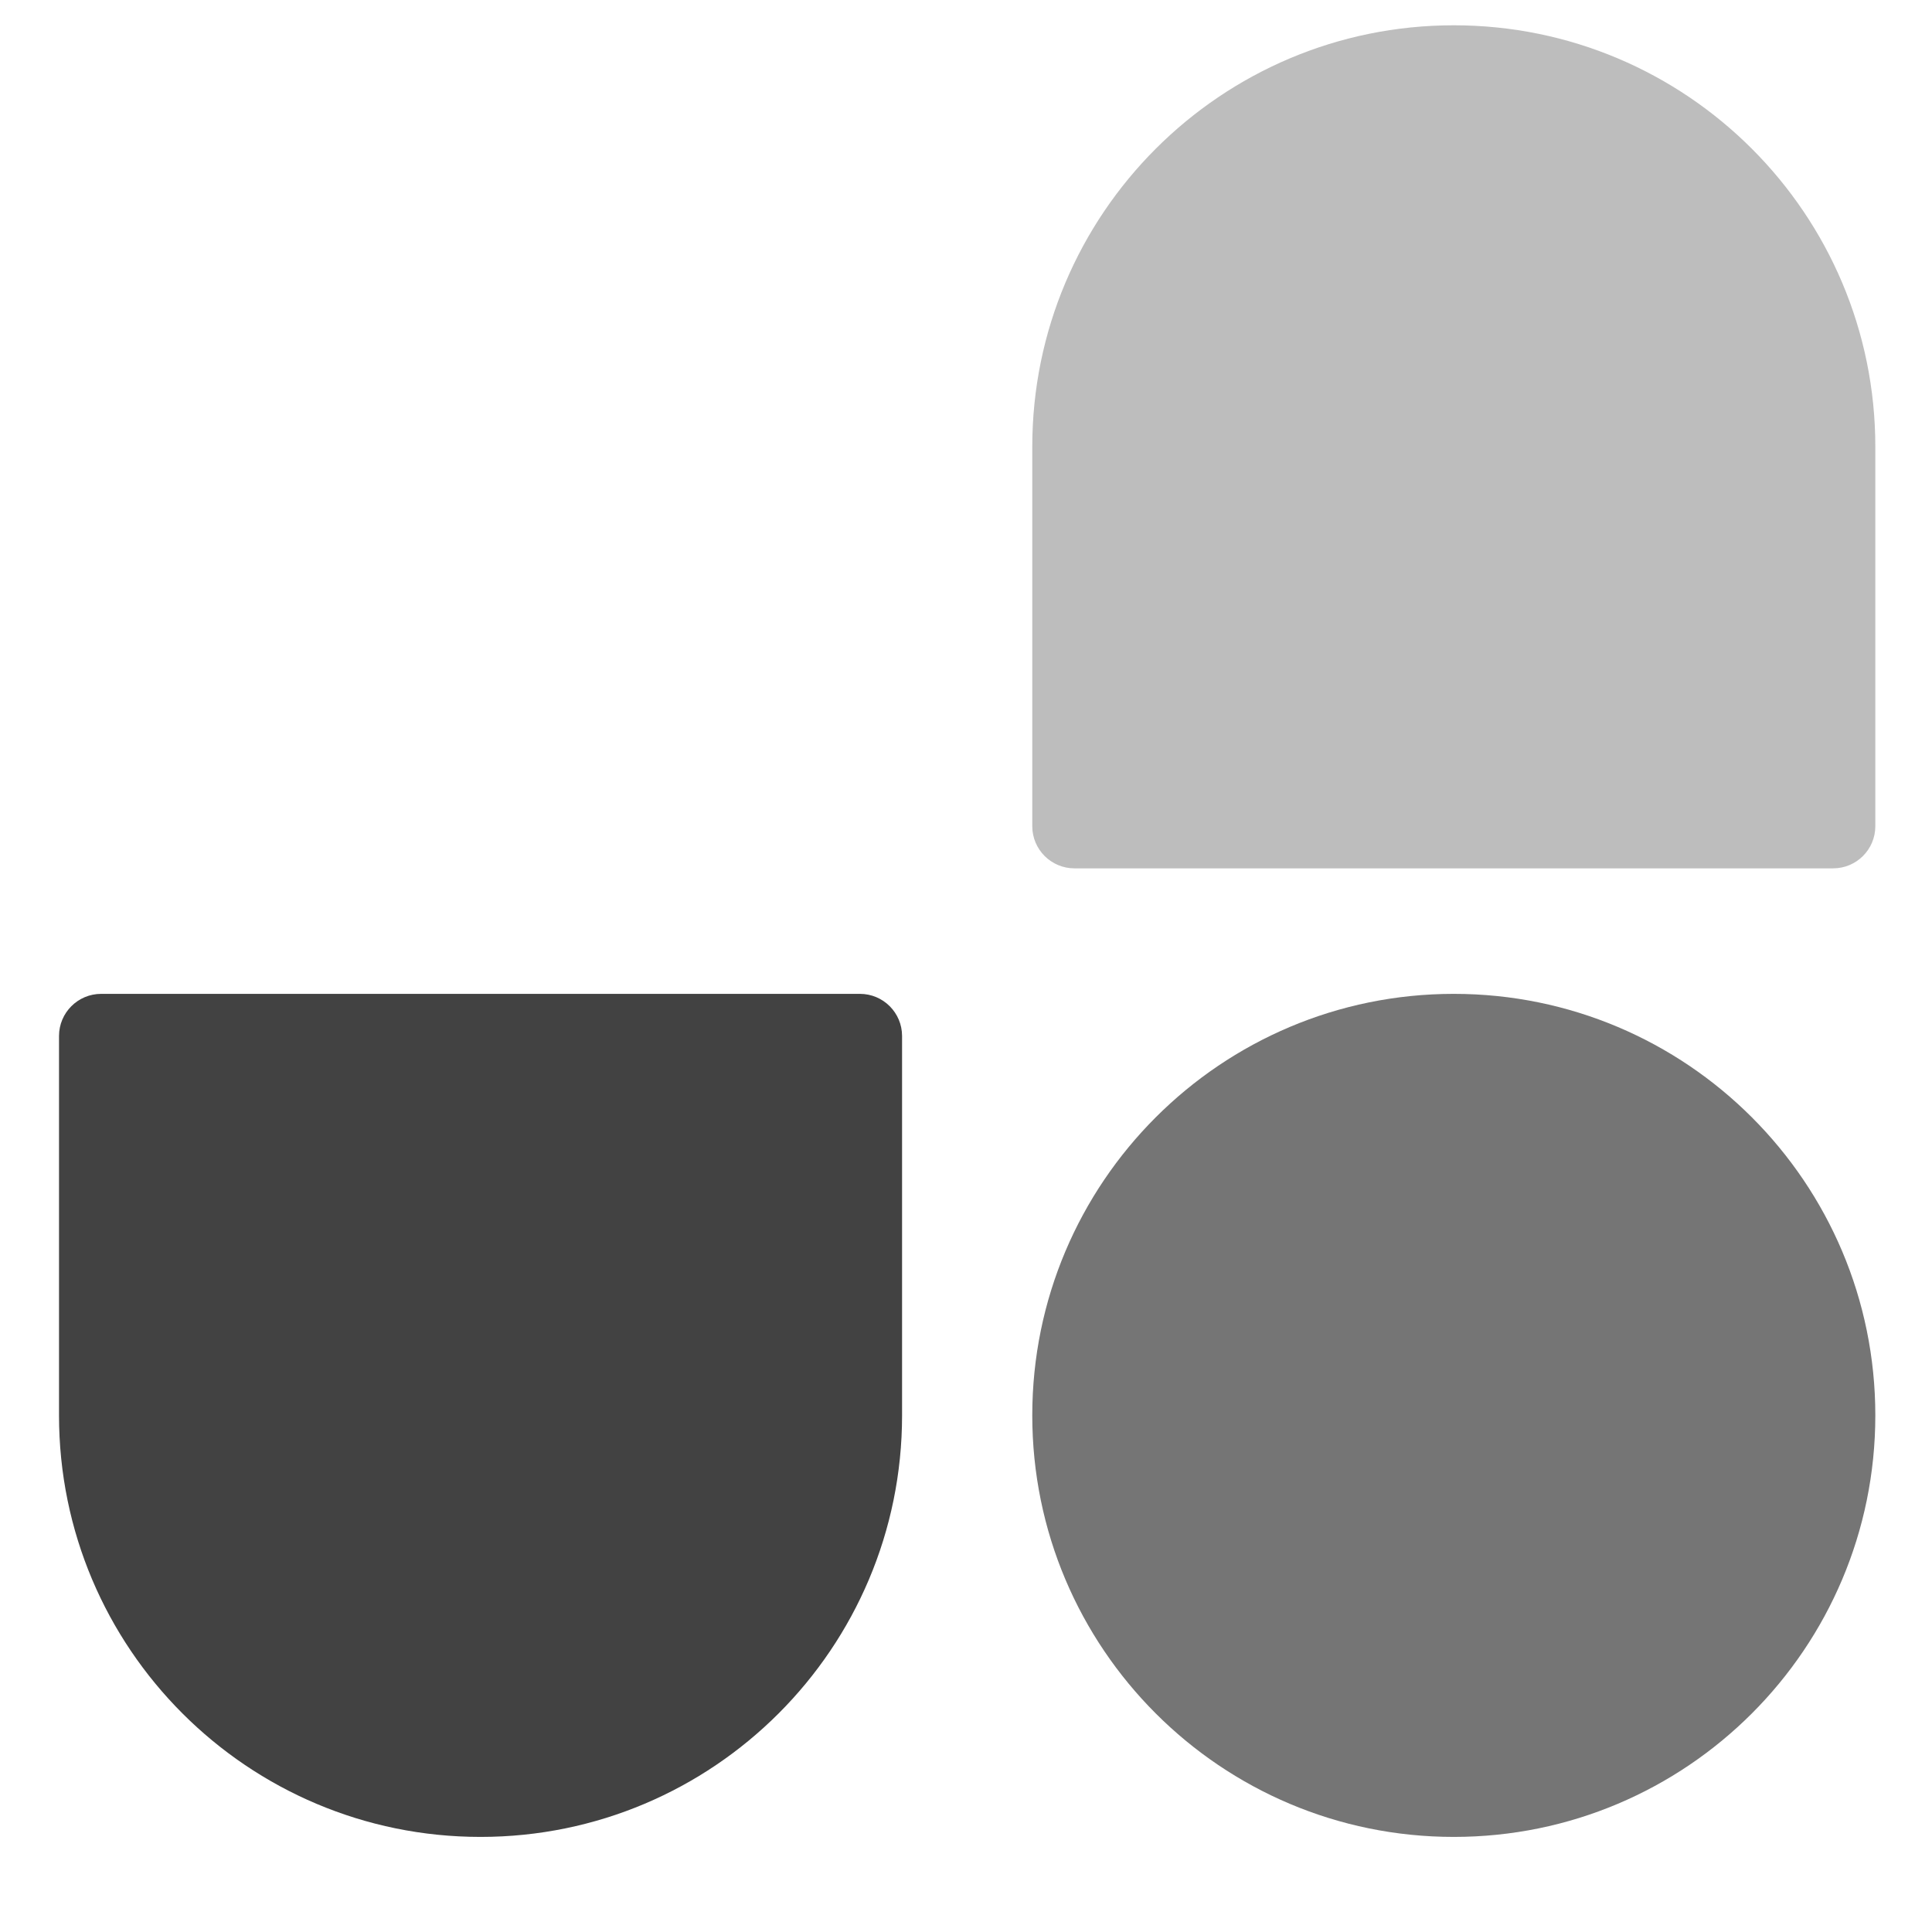 <svg viewBox="0 0 220 220" fill="none" xmlns="http://www.w3.org/2000/svg"><path transform="scale(0.96) translate(5, 0)" d="M117.444 167.888C117.444 140.273 139.83 117.888 167.444 117.888V117.888C195.058 117.888 217.444 140.273 217.444 167.888V167.888C217.444 195.502 195.058 217.888 167.444 217.888V217.888C139.83 217.888 117.444 195.502 117.444 167.888V167.888Z" fill="#757575"/><path transform="scale(0.96) translate(5, 0)" d="M117.444 53C117.444 25.386 139.83 3 167.444 3V3C195.058 3 217.444 25.386 217.444 53V98C217.444 100.761 215.205 103 212.444 103H122.444C119.683 103 117.444 100.761 117.444 98V53Z" fill="#BDBDBD"/><path transform="scale(0.96) translate(5, 0)" d="M102 167.888C102 195.502 79.614 217.888 52 217.888V217.888C24.386 217.888 2 195.502 2 167.888L2 122.888C2 120.126 4.239 117.888 7 117.888L97 117.888C99.761 117.888 102 120.126 102 122.888L102 167.888Z" fill="#424242"/></svg>